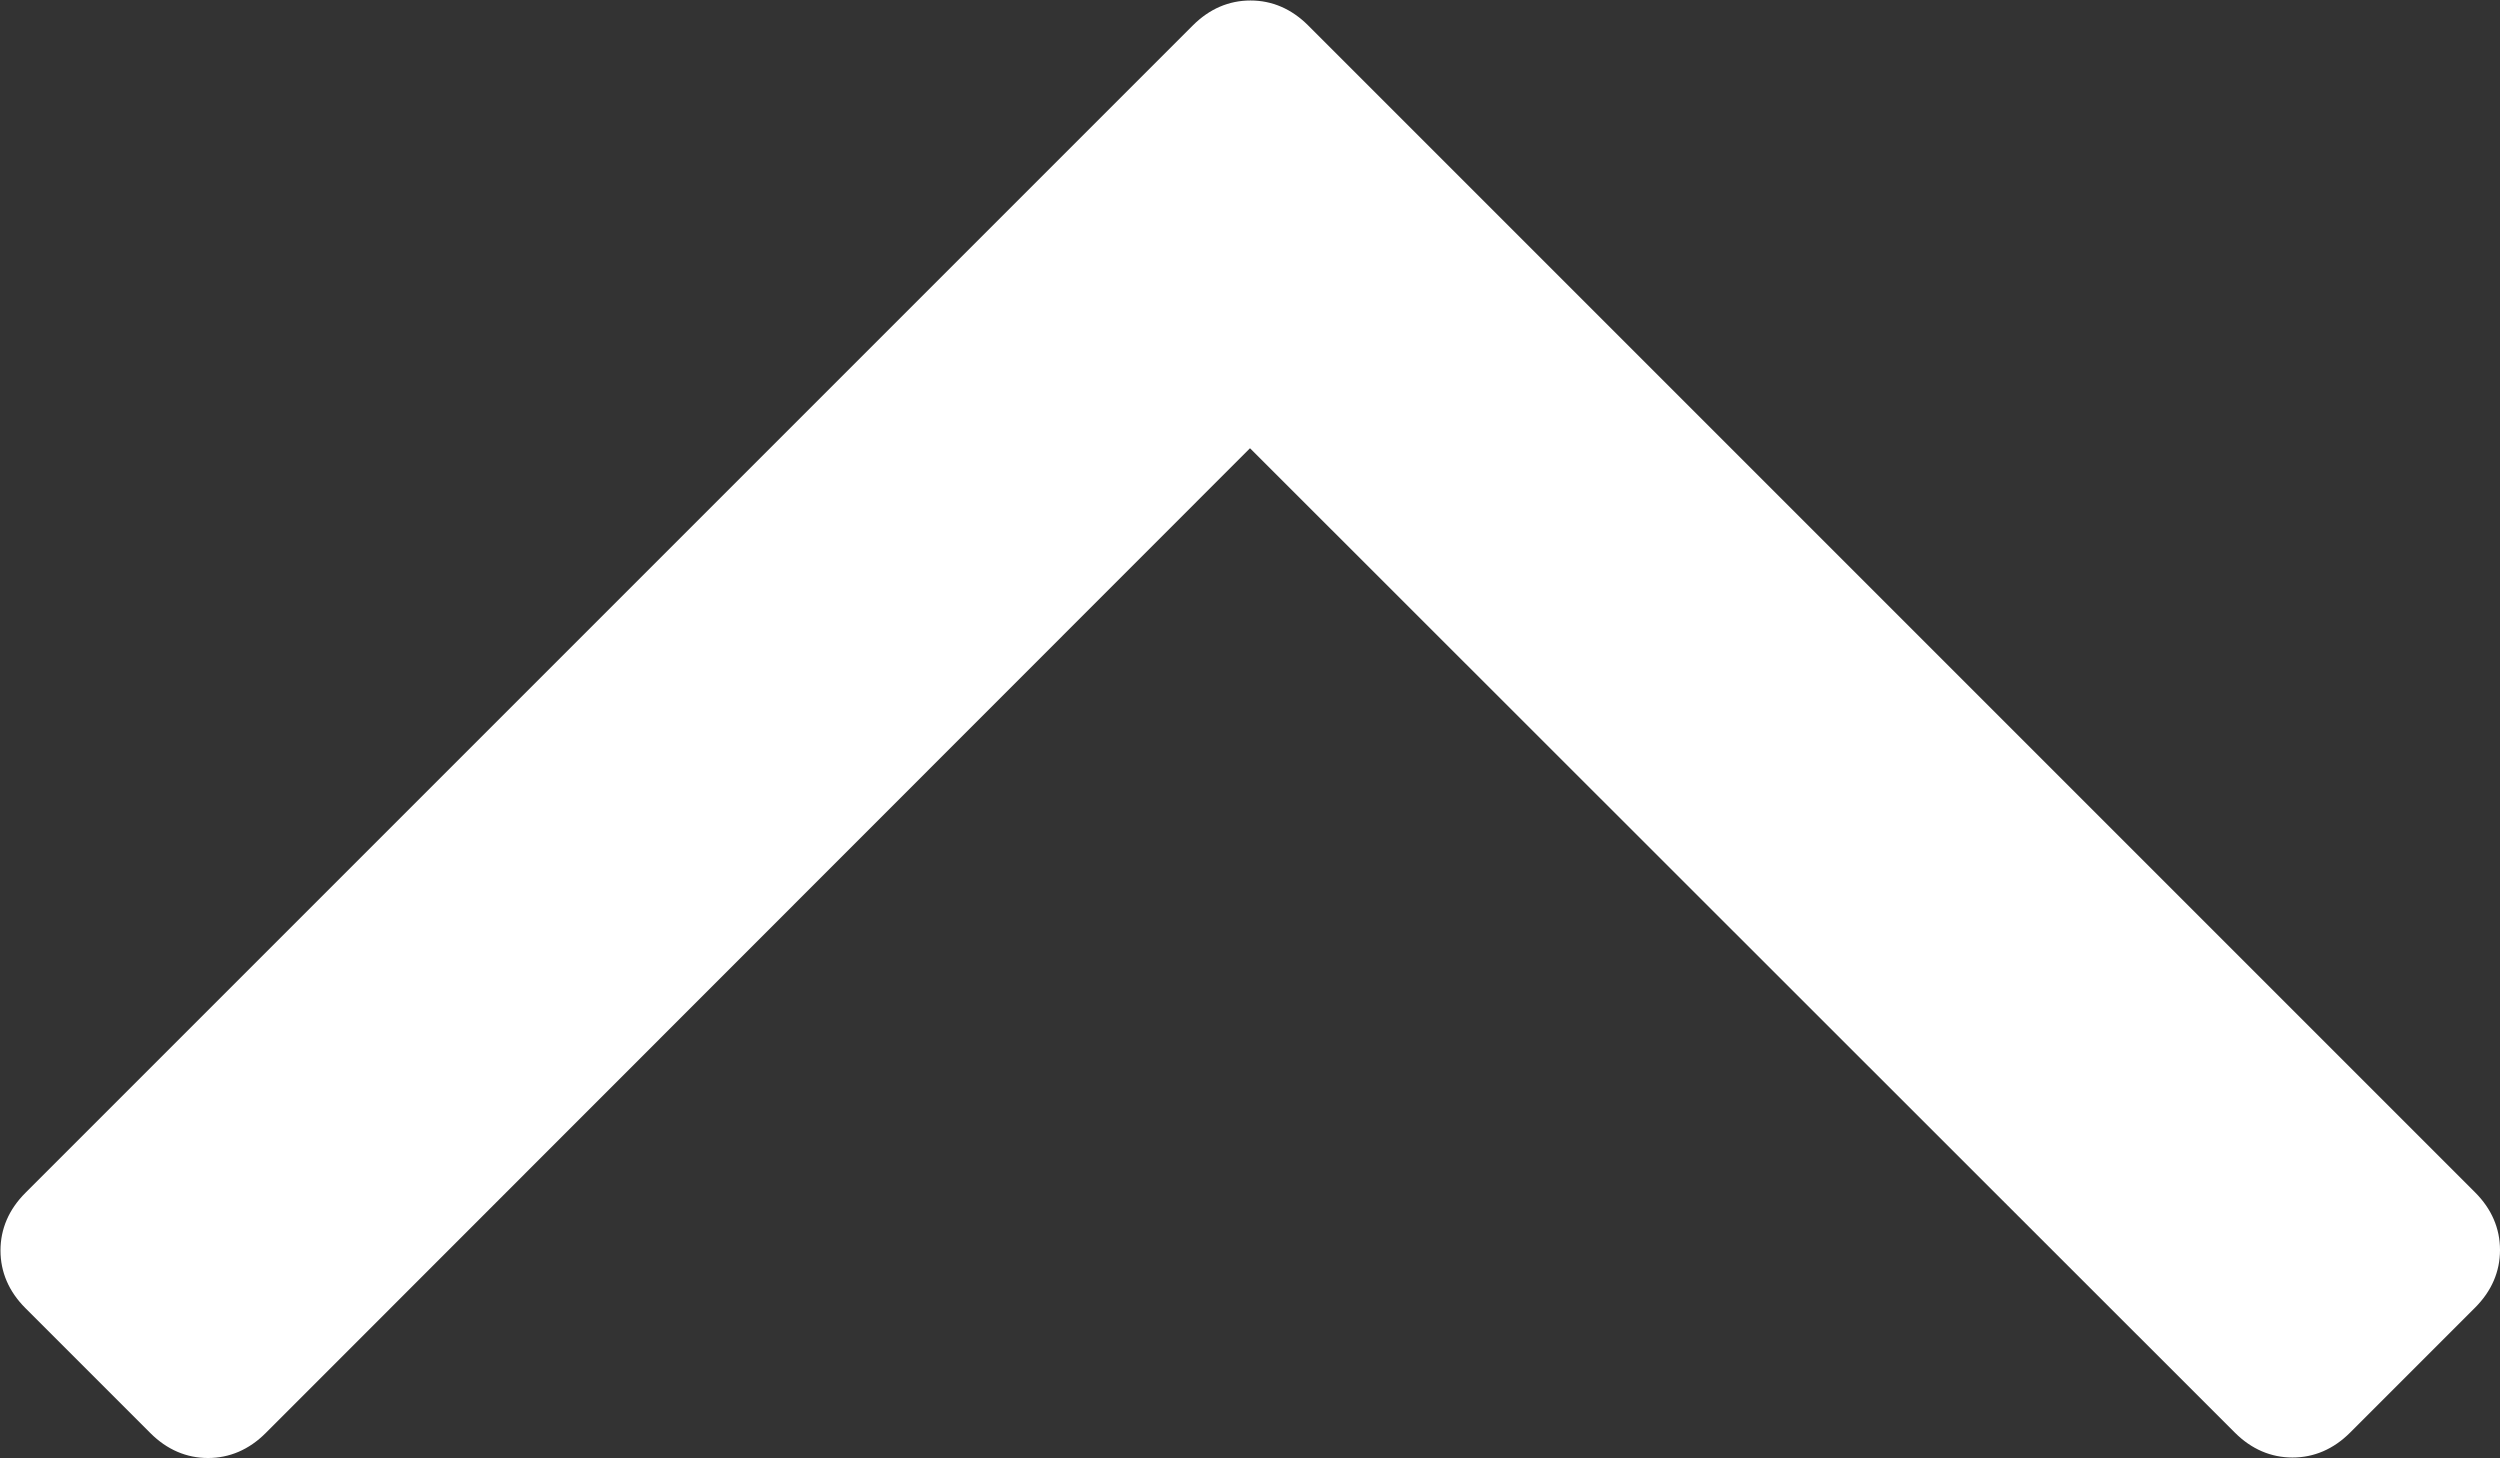 <?xml version="1.0" encoding="utf-8"?>
<!-- Generator: Adobe Illustrator 19.0.0, SVG Export Plug-In . SVG Version: 6.00 Build 0)  -->
<svg version="1.1" id="Capa_1" xmlns="http://www.w3.org/2000/svg" xmlns:xlink="http://www.w3.org/1999/xlink" x="0px" y="0px"
	 viewBox="211 -211 512 298.6" style="enable-background:new 211 -211 512 298.6;" xml:space="preserve">
<rect x="211" y="-211" width="512" height="298.6" fill="#333333" stroke="none"/>
<style type="text/css">
	.st0{fill:#FFFFFF;}
</style>
<g>
	<path class="st0" d="M717.9,56.8l-25.6,25.6c-3.4,3.4-7.4,5.1-11.8,5.1c-4.4,0-8.4-1.7-11.8-5.1L467-119.2L265.4,82.5
		c-3.4,3.4-7.4,5.1-11.8,5.1c-4.4,0-8.4-1.7-11.8-5.1l-25.6-25.6c-3.4-3.4-5.1-7.4-5.1-11.8c0-4.4,1.7-8.4,5.1-11.8l239.1-239.1
		c3.4-3.4,7.4-5.1,11.8-5.1s8.4,1.7,11.8,5.1L717.9,33.2c3.4,3.4,5.1,7.4,5.1,11.8C723,49.4,721.3,53.4,717.9,56.8z"/>
</g>
</svg>
